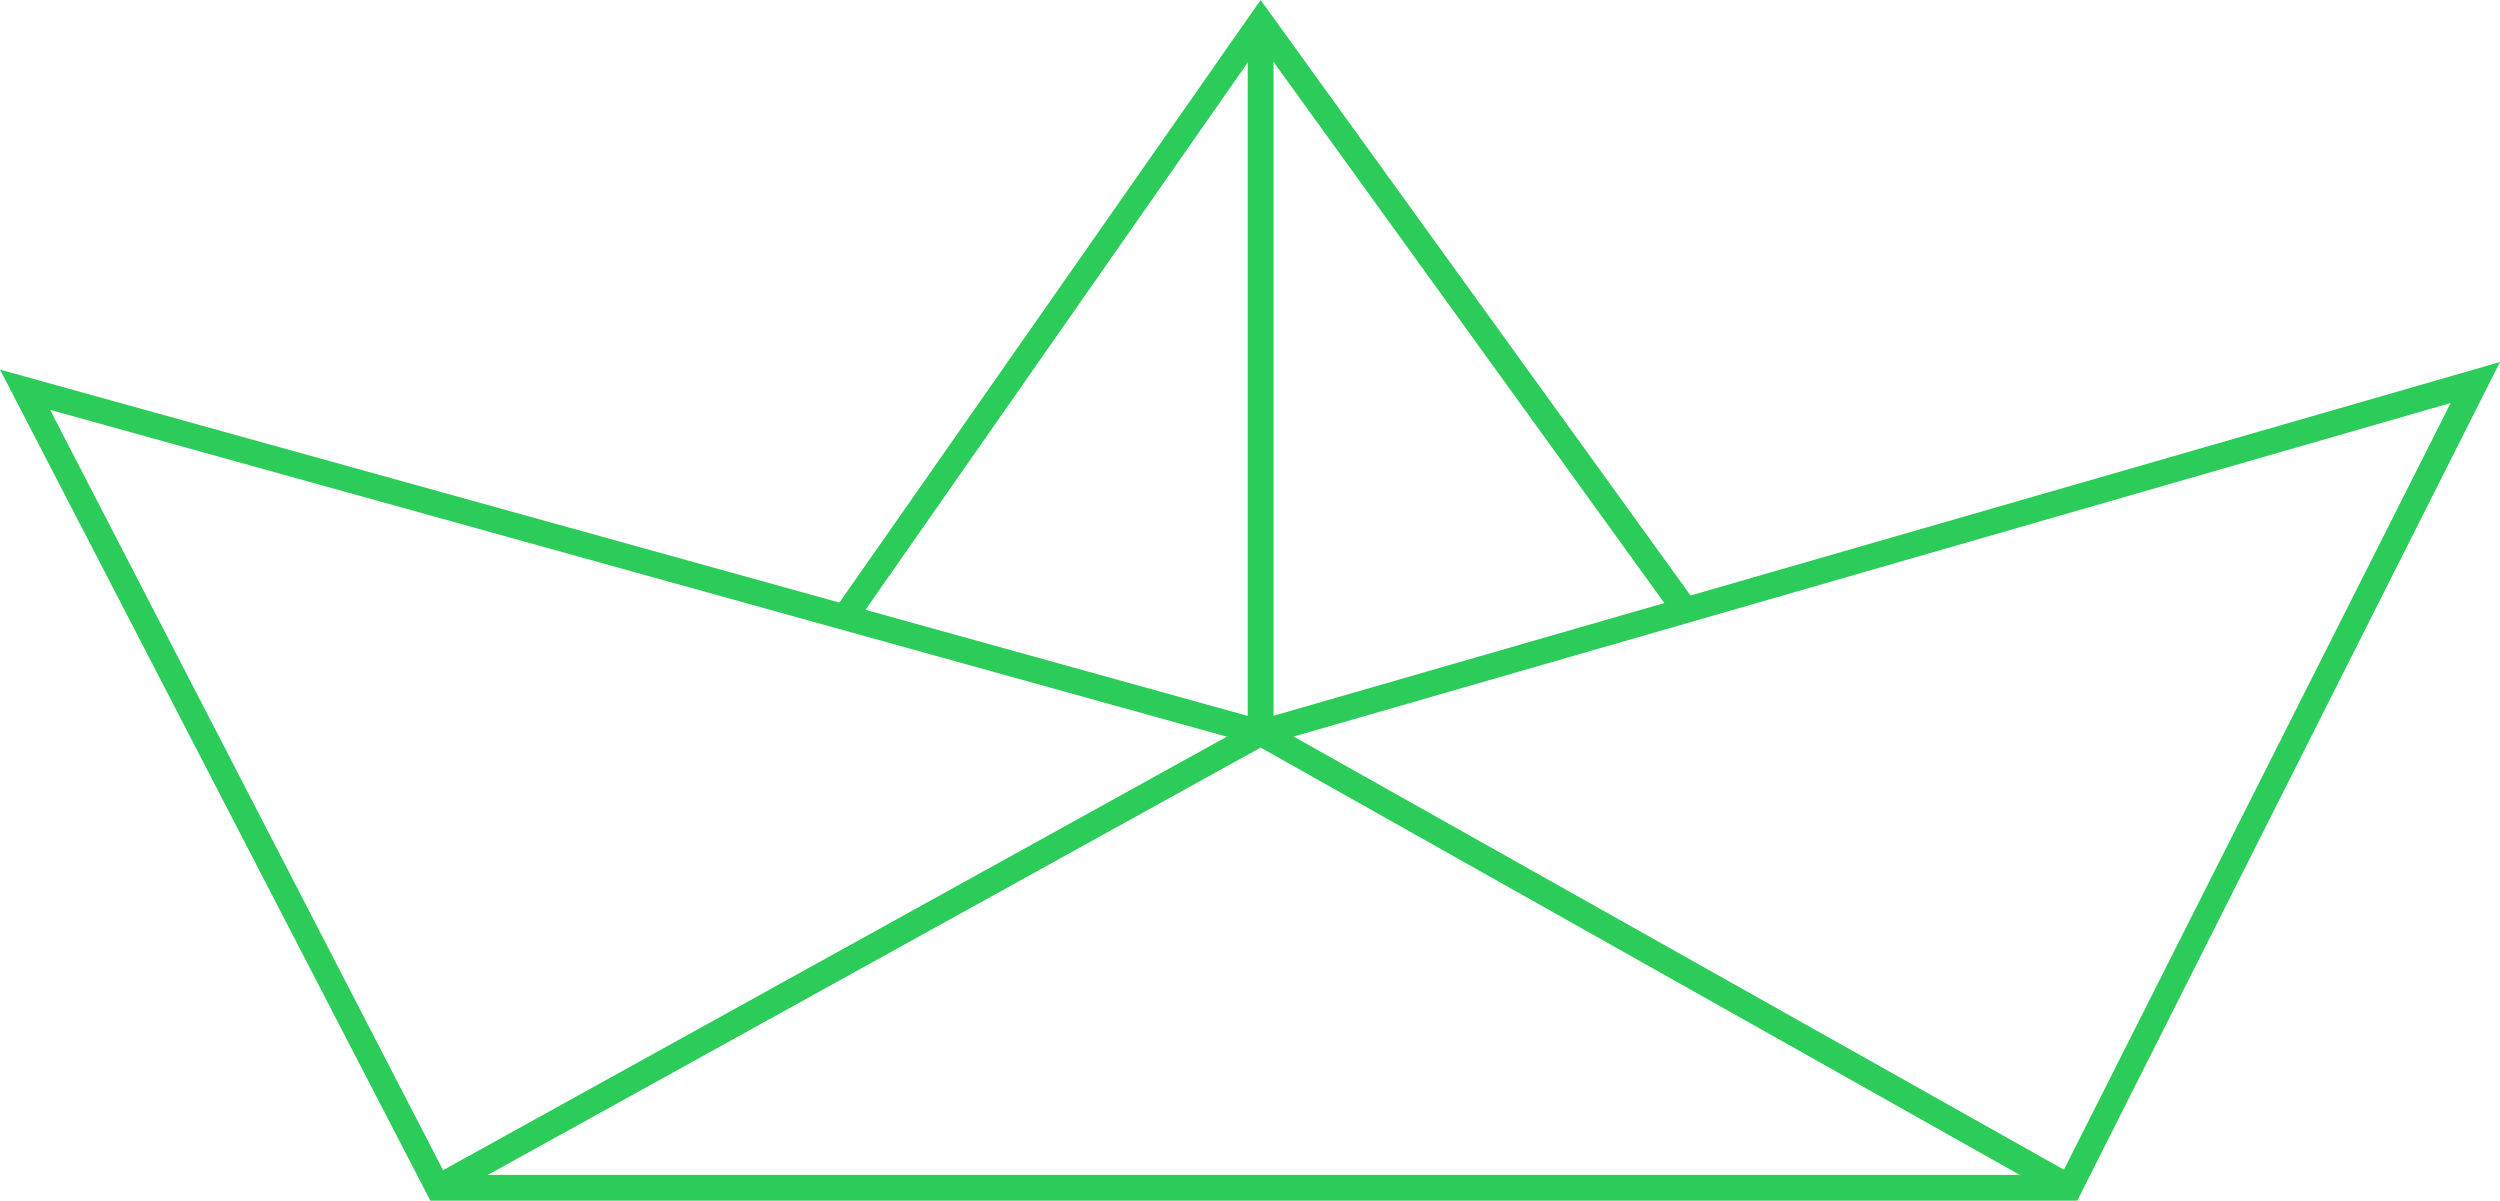 <svg id="Capa_1" data-name="Capa 1" xmlns="http://www.w3.org/2000/svg" viewBox="0 0 32.94 15.82"><defs><style>.cls-1{fill:#2bcc5a;}</style></defs><title>iconografía</title><polygon class="cls-1" points="11.26 8.24 10.99 8.04 16.61 0 22.35 7.95 22.07 8.14 16.61 0.58 11.26 8.24"/><rect class="cls-1" x="16.44" y="0.25" width="0.34" height="9.4"/><path class="cls-1" d="M27.37,15.82H5.67L0,4.87,16.61,9.48,32.94,4.77Zm-21.5-.34H27.16L32.29,5.31,16.61,9.83h0L.66,5.4Z"/><polygon class="cls-1" points="5.85 15.8 5.69 15.5 16.61 9.46 27.35 15.5 27.18 15.8 16.61 9.85 5.85 15.8"/></svg>